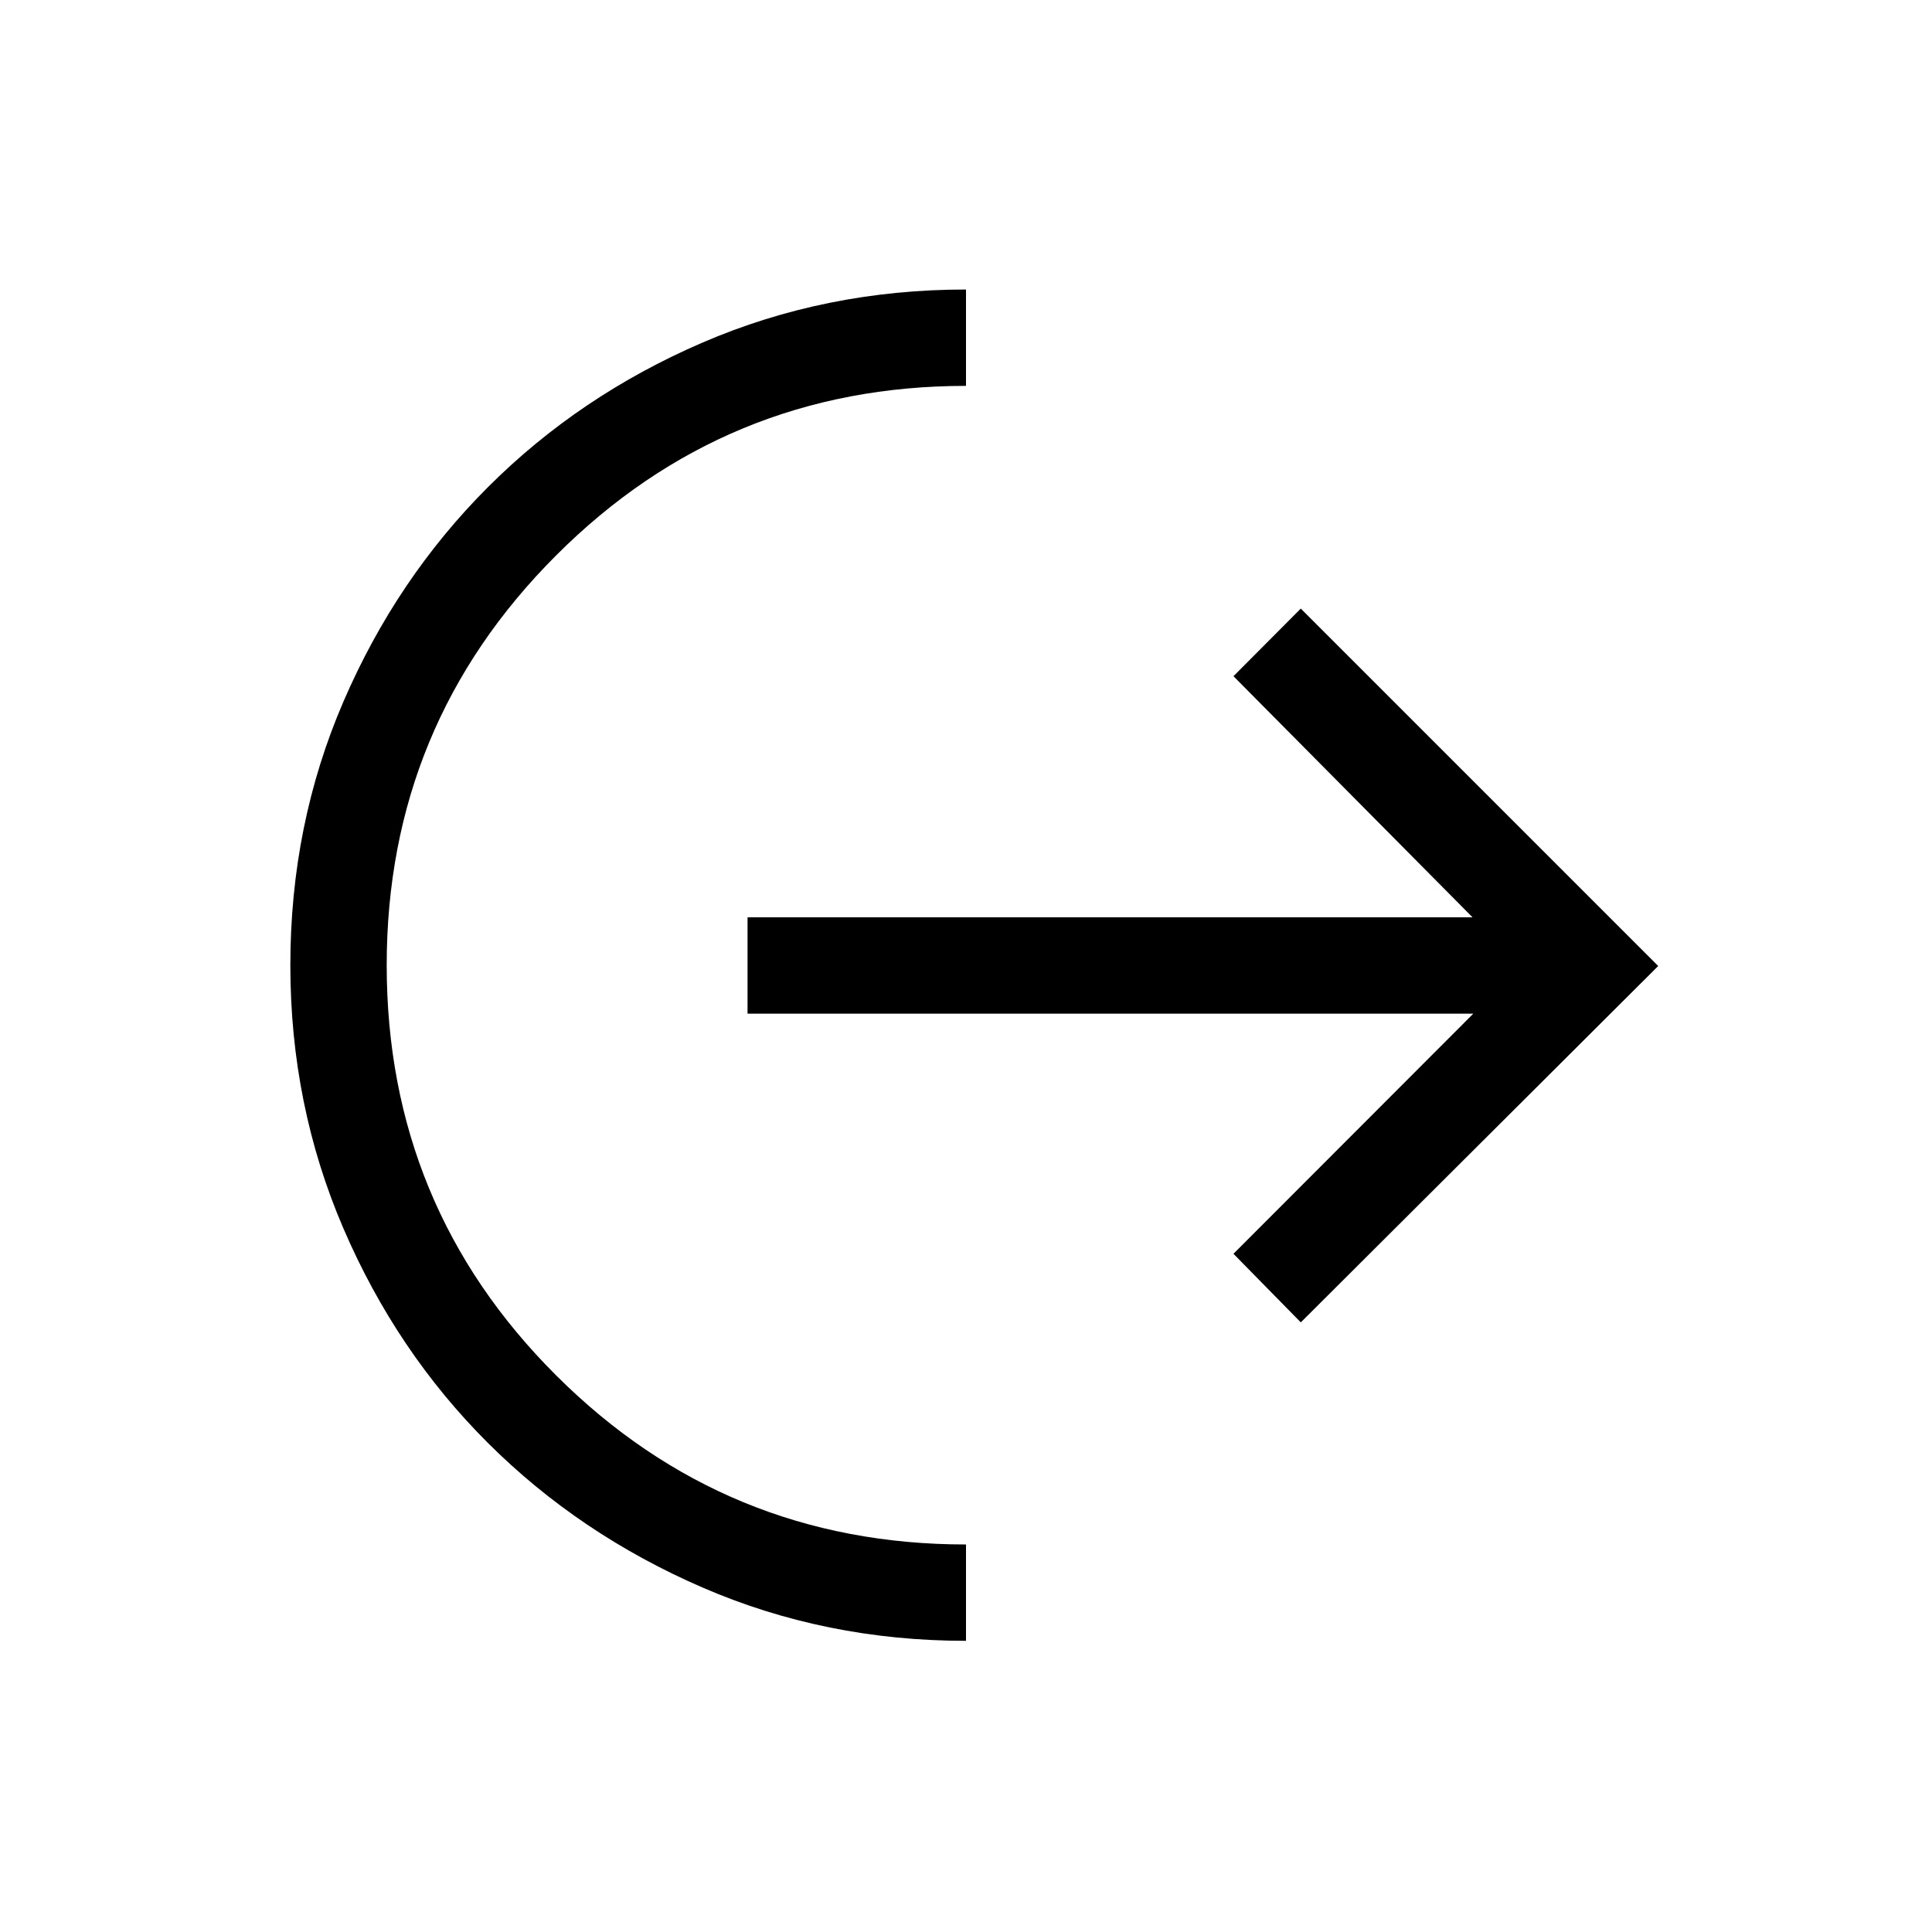 <svg xmlns="http://www.w3.org/2000/svg" height="40" viewBox="0 -960 960 960" width="40"><path d="M480-144.68q-69.82 0-130.97-26.51-61.14-26.5-106.57-71.8-45.43-45.31-71.81-106.58-26.38-61.28-26.38-130.84 0-69.82 26.38-130.97 26.38-61.14 71.81-106.57 45.43-45.43 106.57-71.81 61.15-26.38 130.97-26.38v47.88q-119.44 0-203.64 84.21-84.21 84.2-84.21 203.64 0 119.85 84.21 203.85 84.2 84 203.64 84v47.88Zm166.36-158.24L612.9-337l119.18-119.32H371.45v-47.88h360.24L612.9-624l33.46-33.6L823.96-480l-177.6 177.08Z"/></svg>